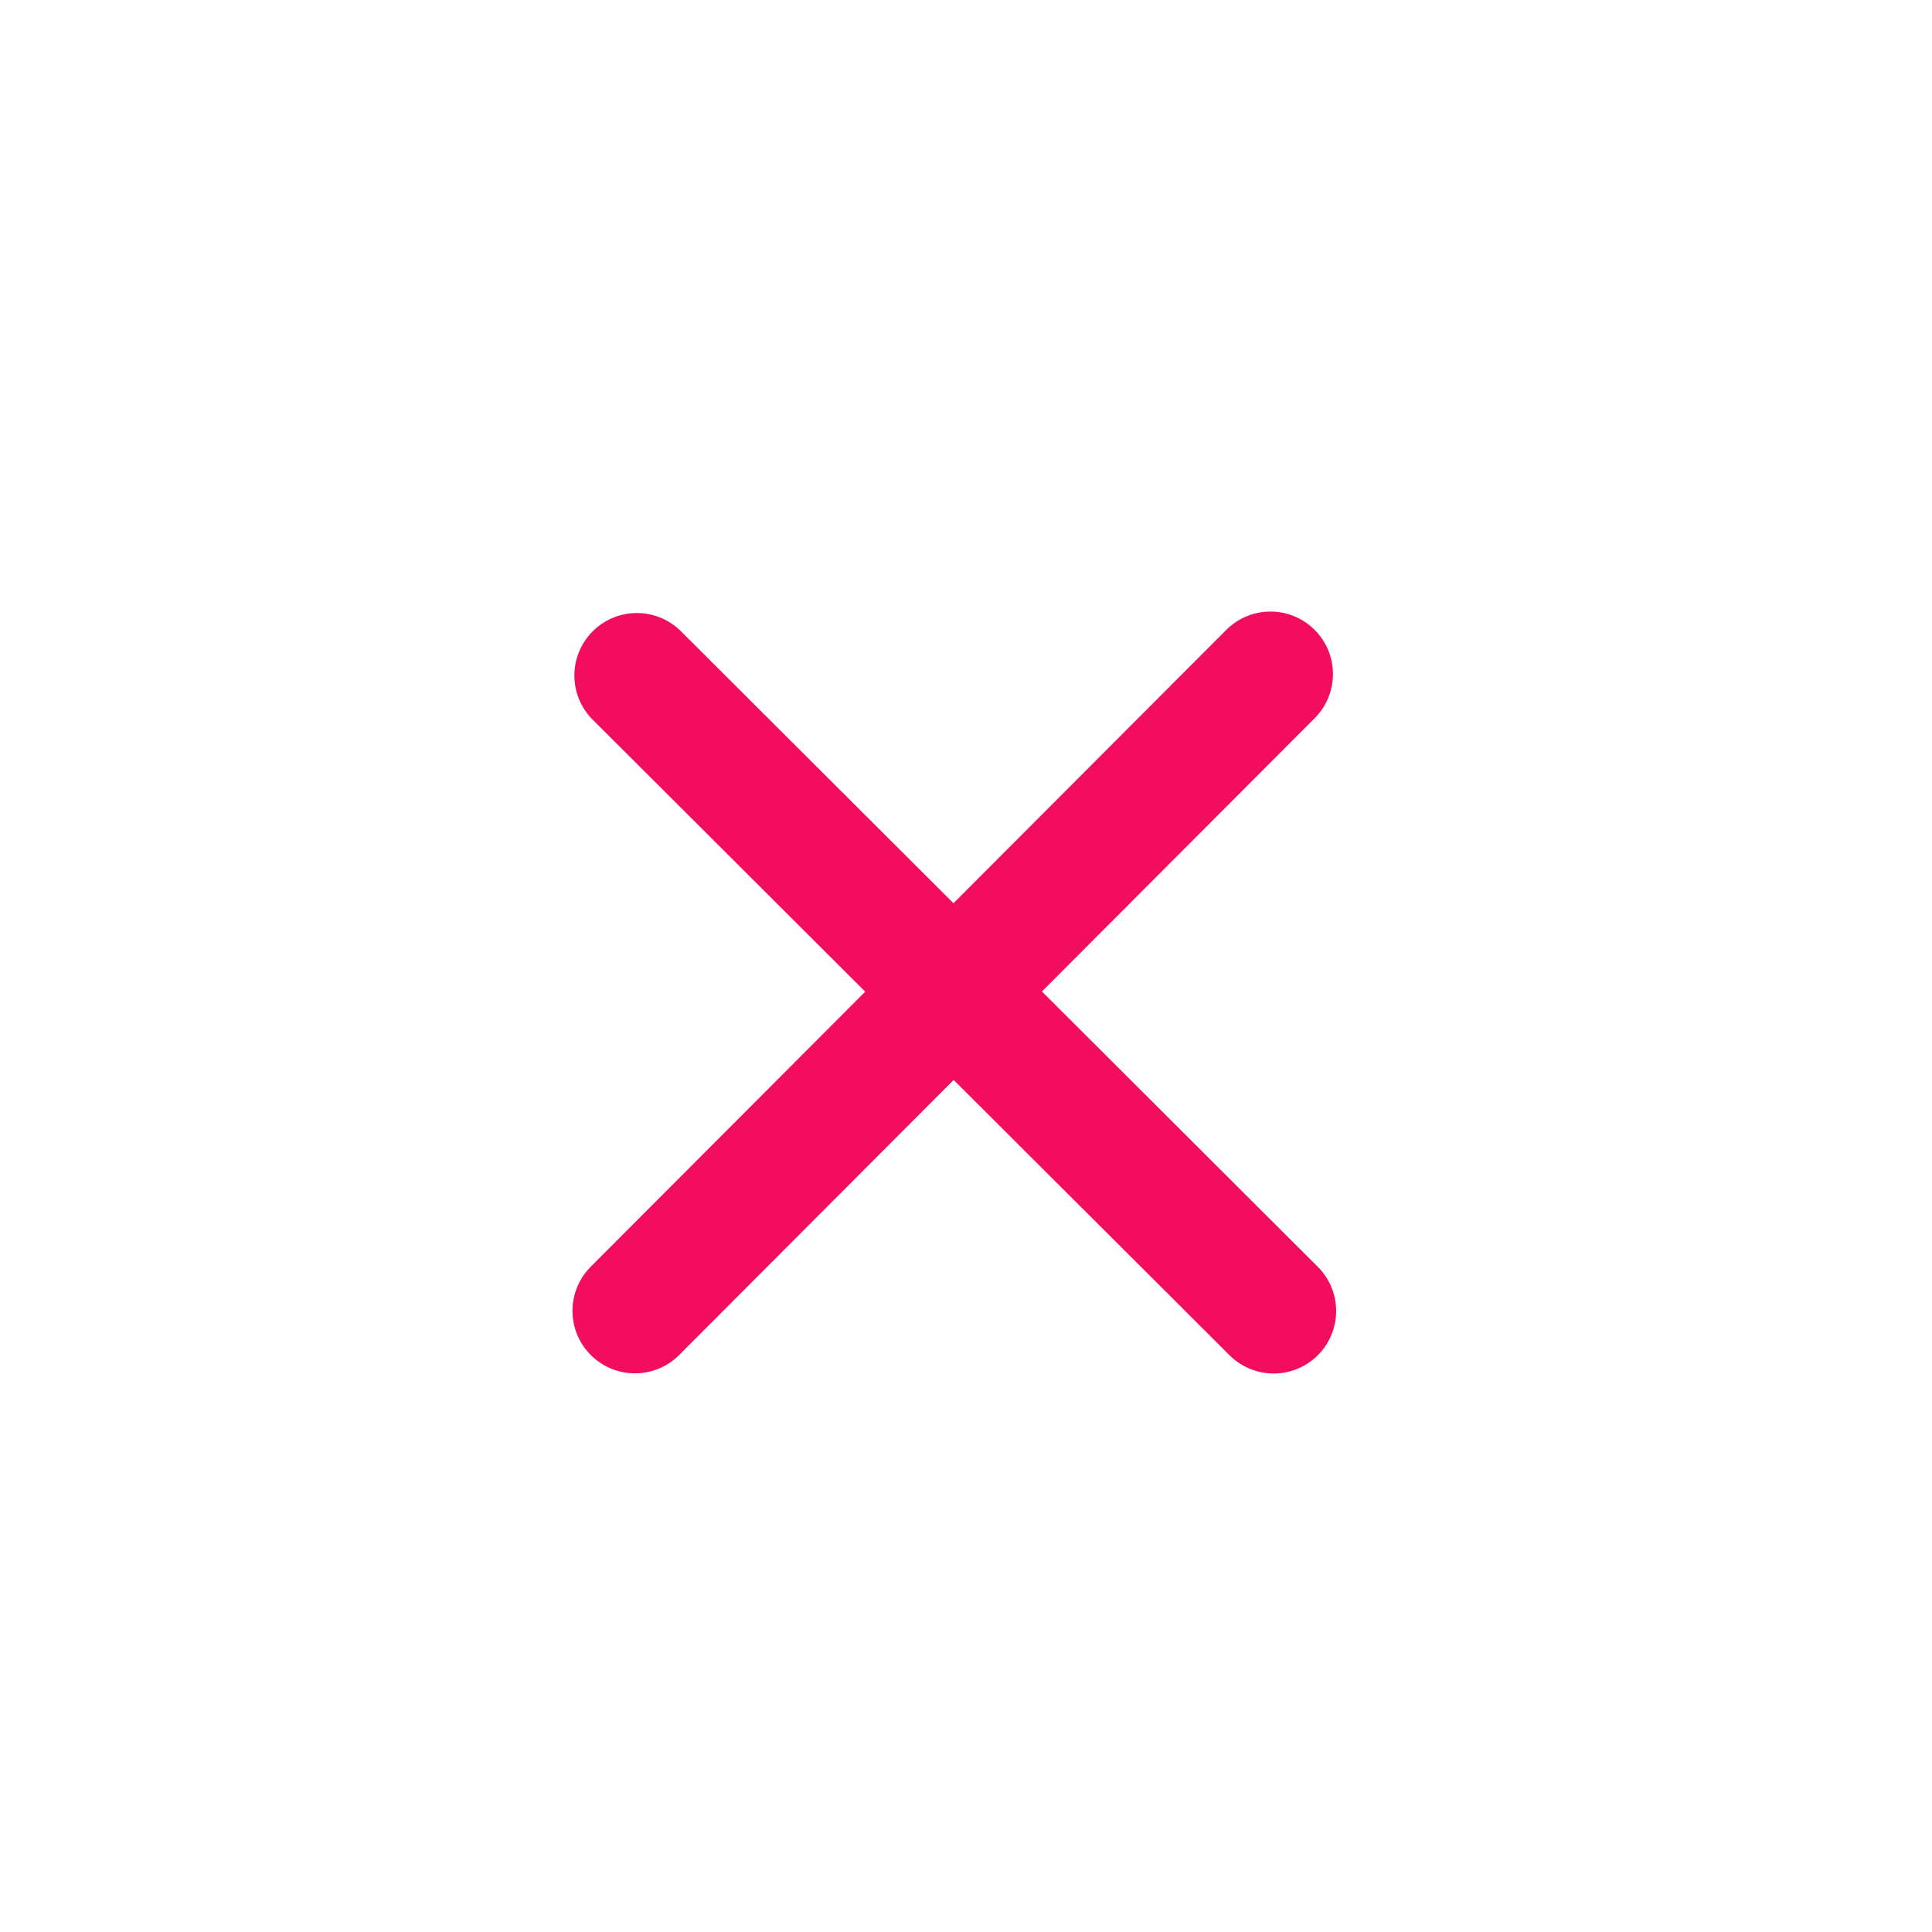 <?xml version="1.0" encoding="UTF-8" standalone="no"?>
<!DOCTYPE svg PUBLIC "-//W3C//DTD SVG 1.1//EN" "http://www.w3.org/Graphics/SVG/1.1/DTD/svg11.dtd">
<svg width="100%" height="100%" viewBox="0 0 129 129" version="1.1" xmlns="http://www.w3.org/2000/svg" xmlns:xlink="http://www.w3.org/1999/xlink" xml:space="preserve" xmlns:serif="http://www.serif.com/" style="fill-rule:evenodd;clip-rule:evenodd;stroke-linecap:round;stroke-linejoin:round;stroke-miterlimit:1.5;">
    <g transform="matrix(1,0,0,1,-151,-162)">
        <g id="objective_check" transform="matrix(1,0,0,1,151.292,162.377)">
            <rect x="0" y="0" width="128" height="128" style="fill:none;"/>
            <g transform="matrix(0.379,-0.007,0.007,0.379,-18.331,42.432)">
                <path d="M159.627,9.004L269.713,123" style="fill:none;stroke:rgb(242,13,94);stroke-width:22.01px;"/>
            </g>
            <g transform="matrix(-0.007,-0.379,0.379,-0.007,39.809,147.711)">
                <path d="M159.627,9.004L269.713,123" style="fill:none;stroke:rgb(242,13,94);stroke-width:22.01px;"/>
            </g>
        </g>
    </g>
</svg>
